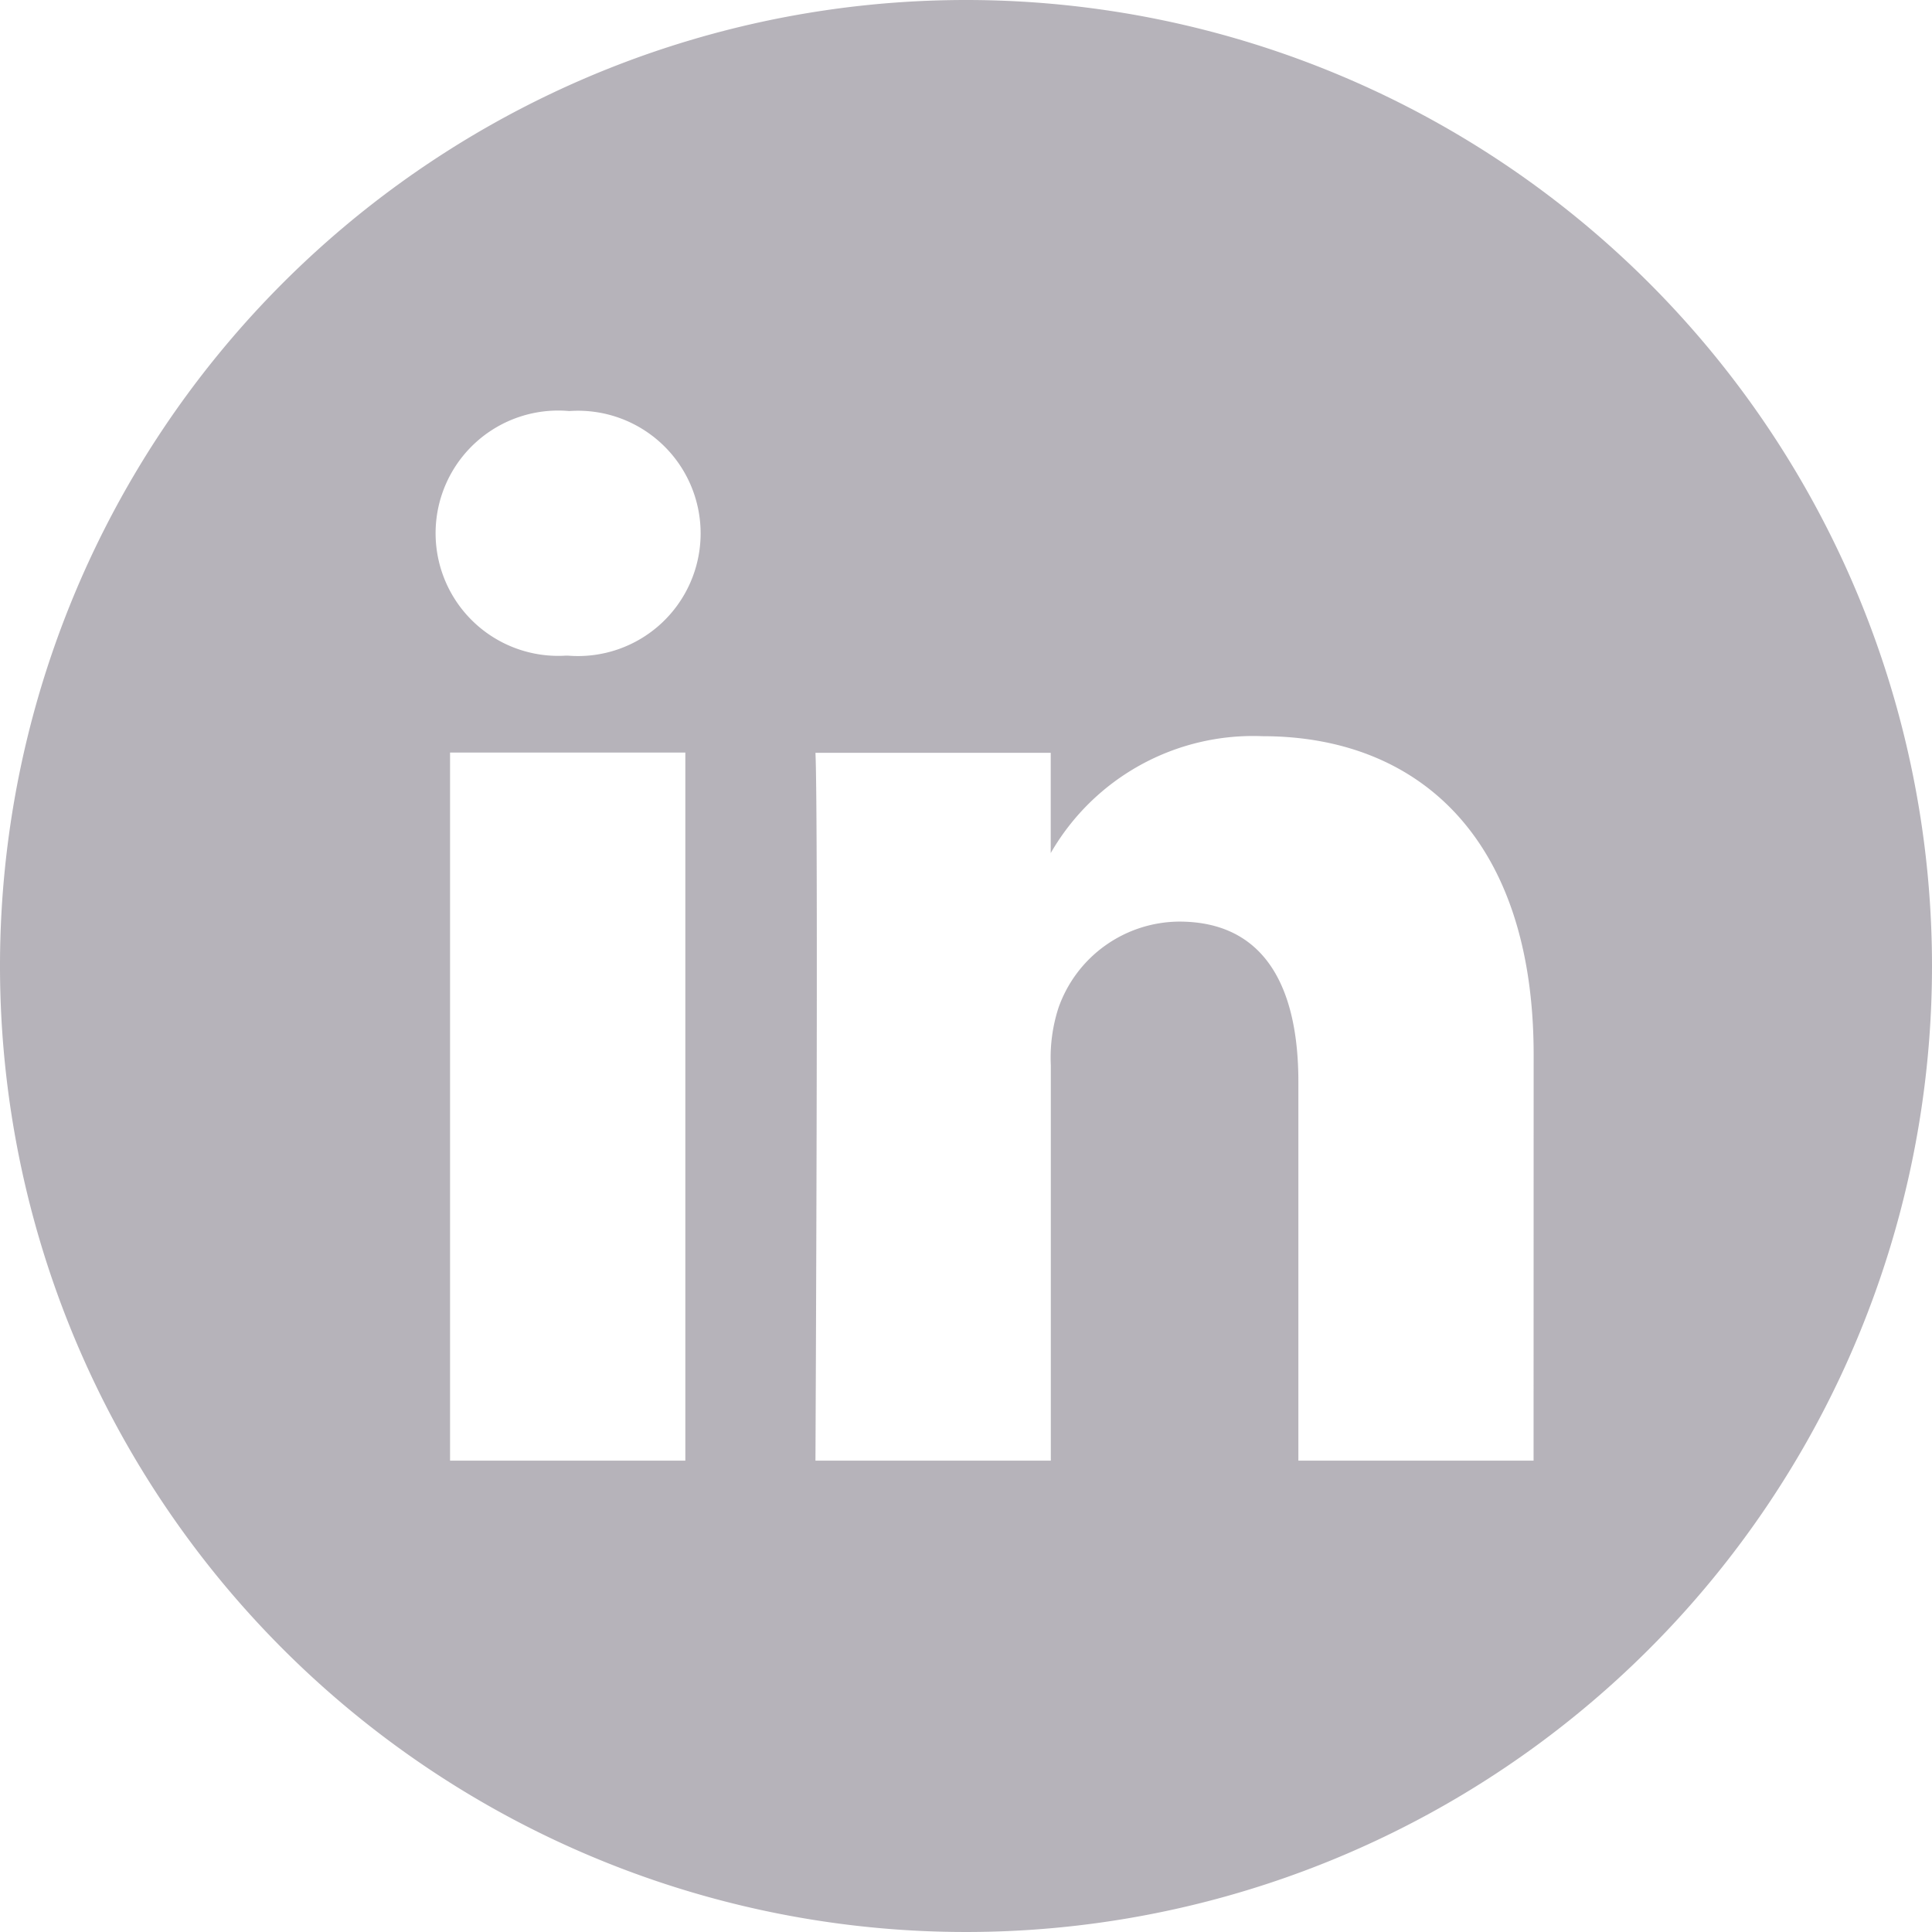 <svg xmlns="http://www.w3.org/2000/svg" width="23.28" height="23.28" viewBox="0 0 23.28 23.28">
  <path id="linkedin" d="M11.64,0A11.64,11.64,0,1,0,23.28,11.64,11.641,11.641,0,0,0,11.64,0ZM8.258,17.6H5.423V9.068H8.258ZM6.84,7.9H6.822a1.478,1.478,0,1,1,.037-2.947A1.478,1.478,0,1,1,6.84,7.9ZM18.479,17.6H15.645V13.034c0-1.147-.41-1.929-1.436-1.929a1.552,1.552,0,0,0-1.454,1.037,1.941,1.941,0,0,0-.093.692V17.6H9.826s.037-7.729,0-8.529h2.835v1.208a2.814,2.814,0,0,1,2.555-1.408c1.865,0,3.264,1.219,3.264,3.839Zm0,0" fill="#40394a" opacity="0.38"/>
</svg>
